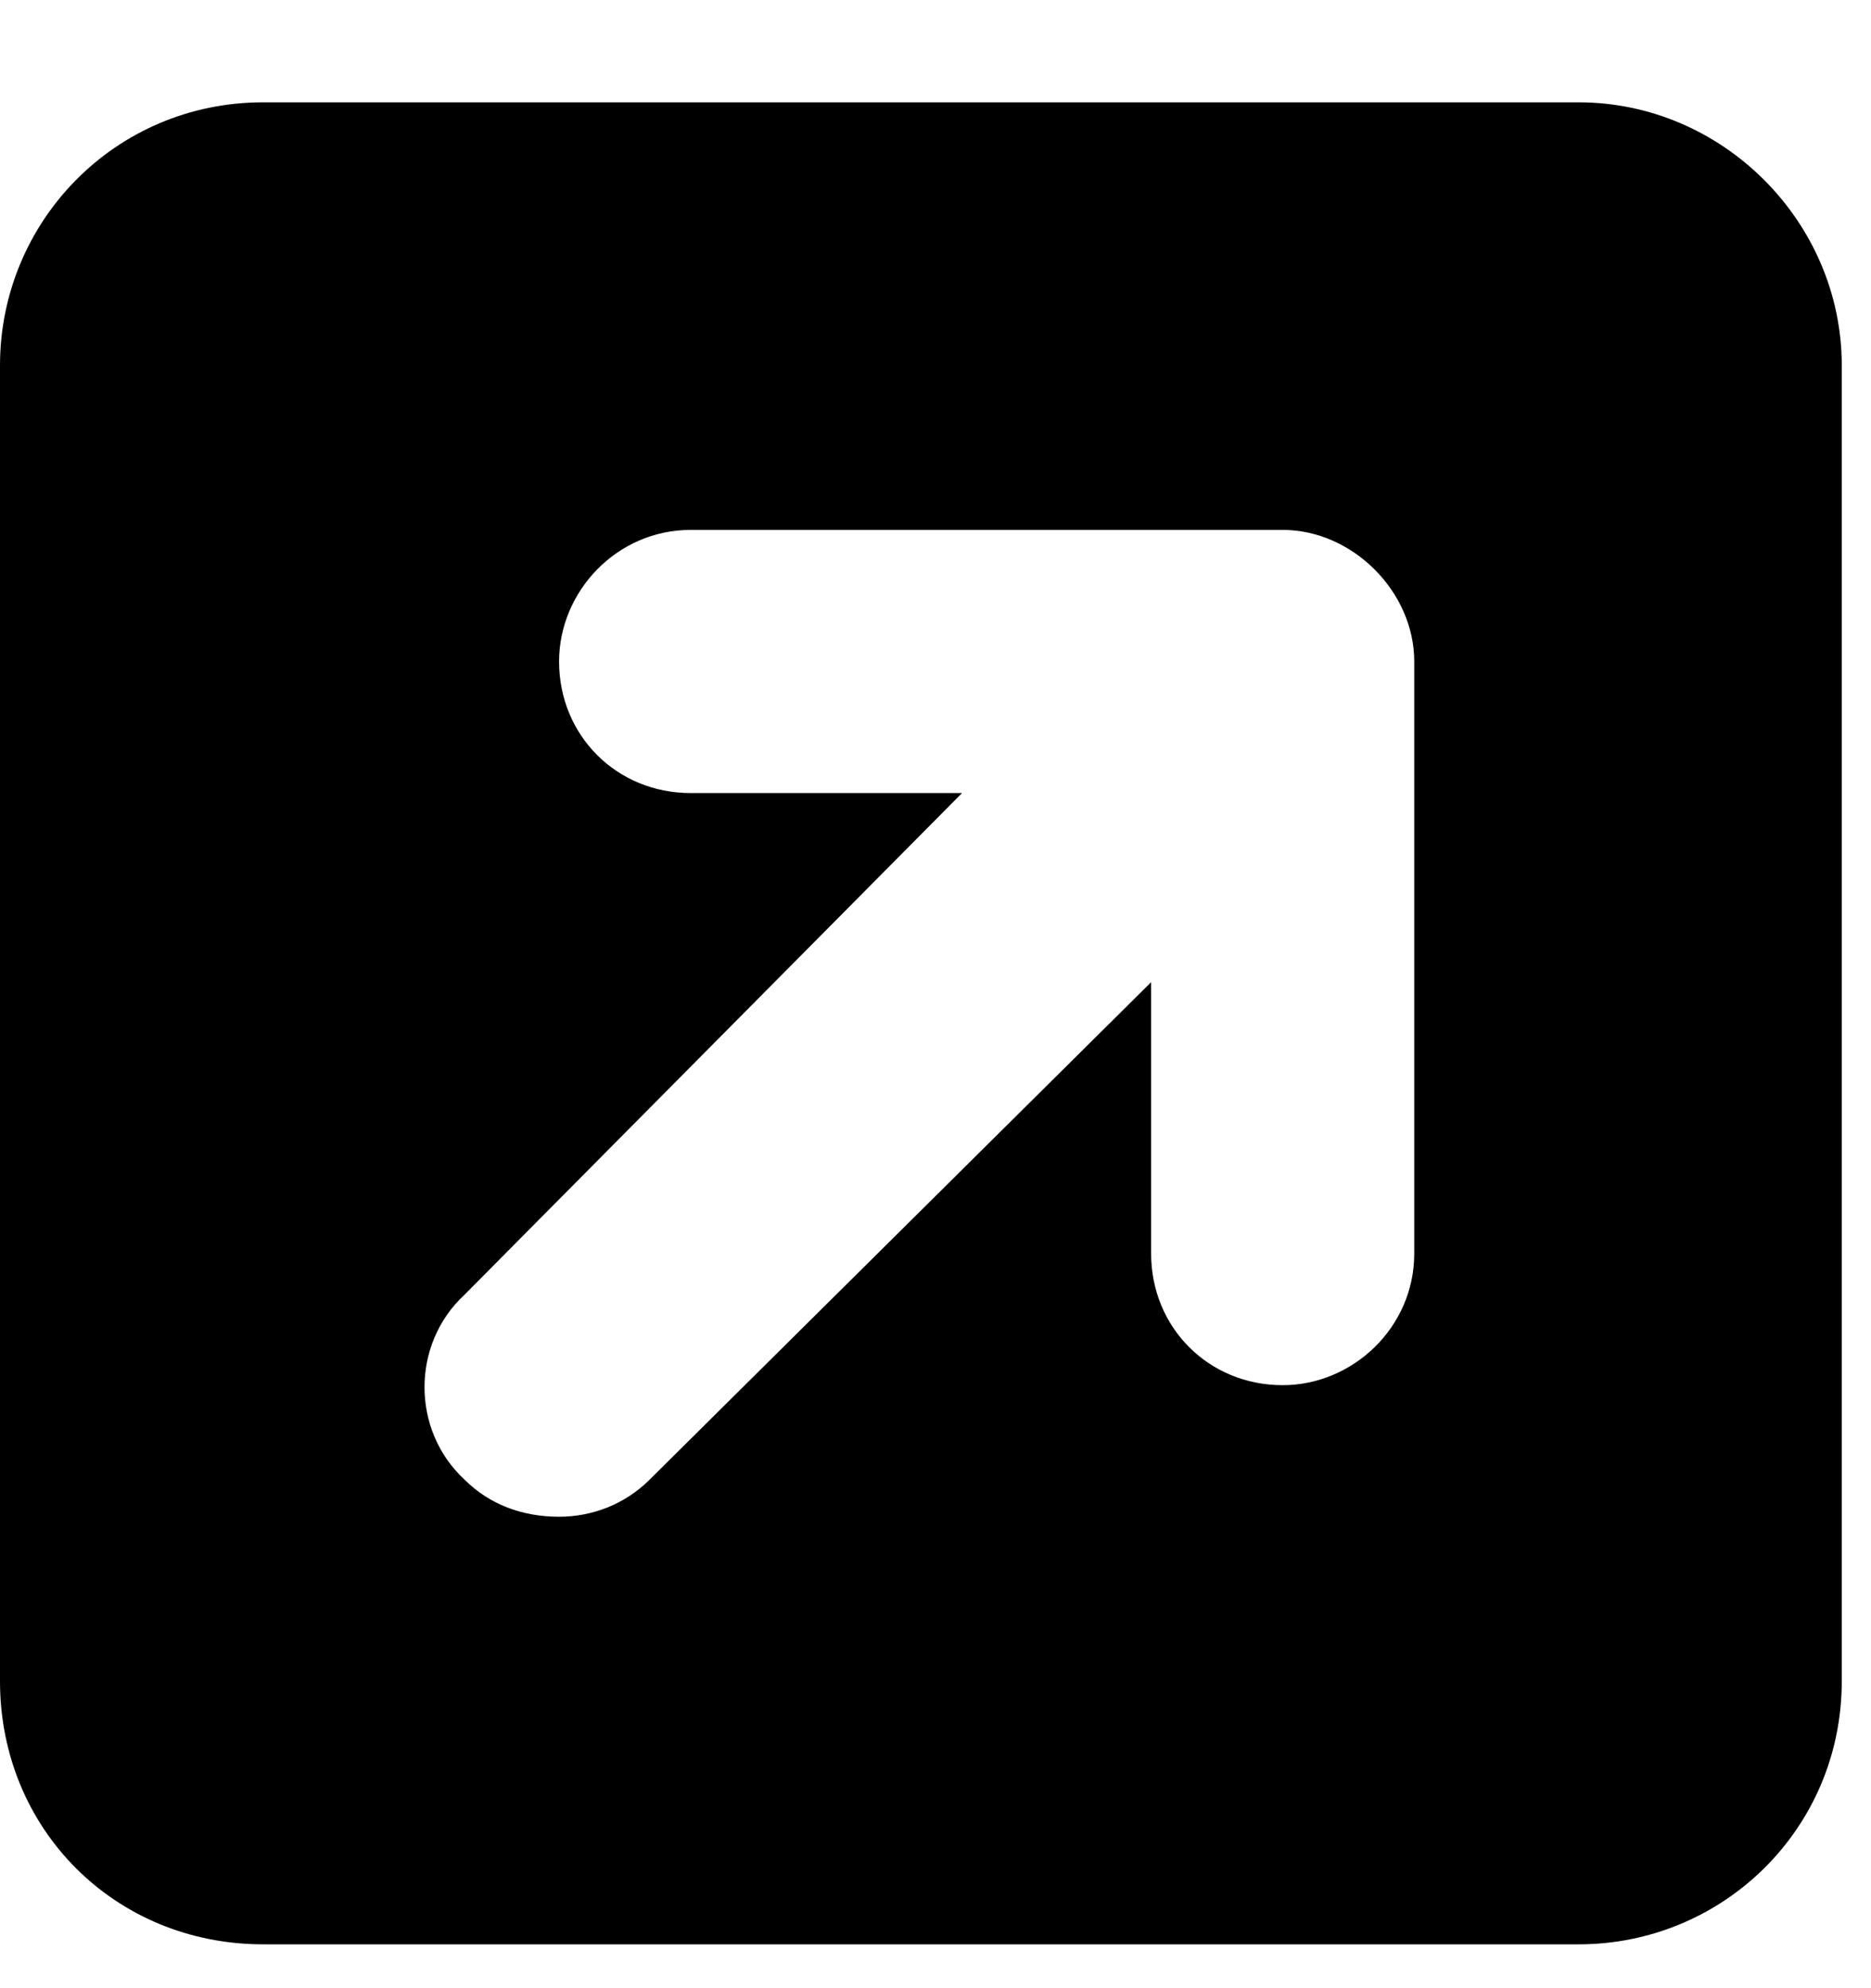<svg width="16" height="17" viewBox="0 0 16 17" fill="none"
    xmlns="http://www.w3.org/2000/svg">
    <path d="M13.5 0.875H2.25C0.984 0.875 0 1.895 0 3.125V14.375C0 15.641 0.984 16.625 2.25 16.625H13.5C14.73 16.625 15.75 15.641 15.75 14.375V3.125C15.75 1.895 14.73 0.875 13.5 0.875ZM12.094 10.719C12.094 11.352 11.566 11.844 10.969 11.844C10.336 11.844 9.844 11.352 9.844 10.719V8.398L5.555 12.652C5.344 12.863 5.062 12.969 4.781 12.969C4.465 12.969 4.184 12.863 3.973 12.652C3.516 12.23 3.516 11.492 3.973 11.07L8.227 6.781H5.906C5.273 6.781 4.781 6.289 4.781 5.656C4.781 5.059 5.273 4.531 5.906 4.531H10.969C11.566 4.531 12.094 5.059 12.094 5.656V10.719Z" fill="#000000"/>
</svg>
